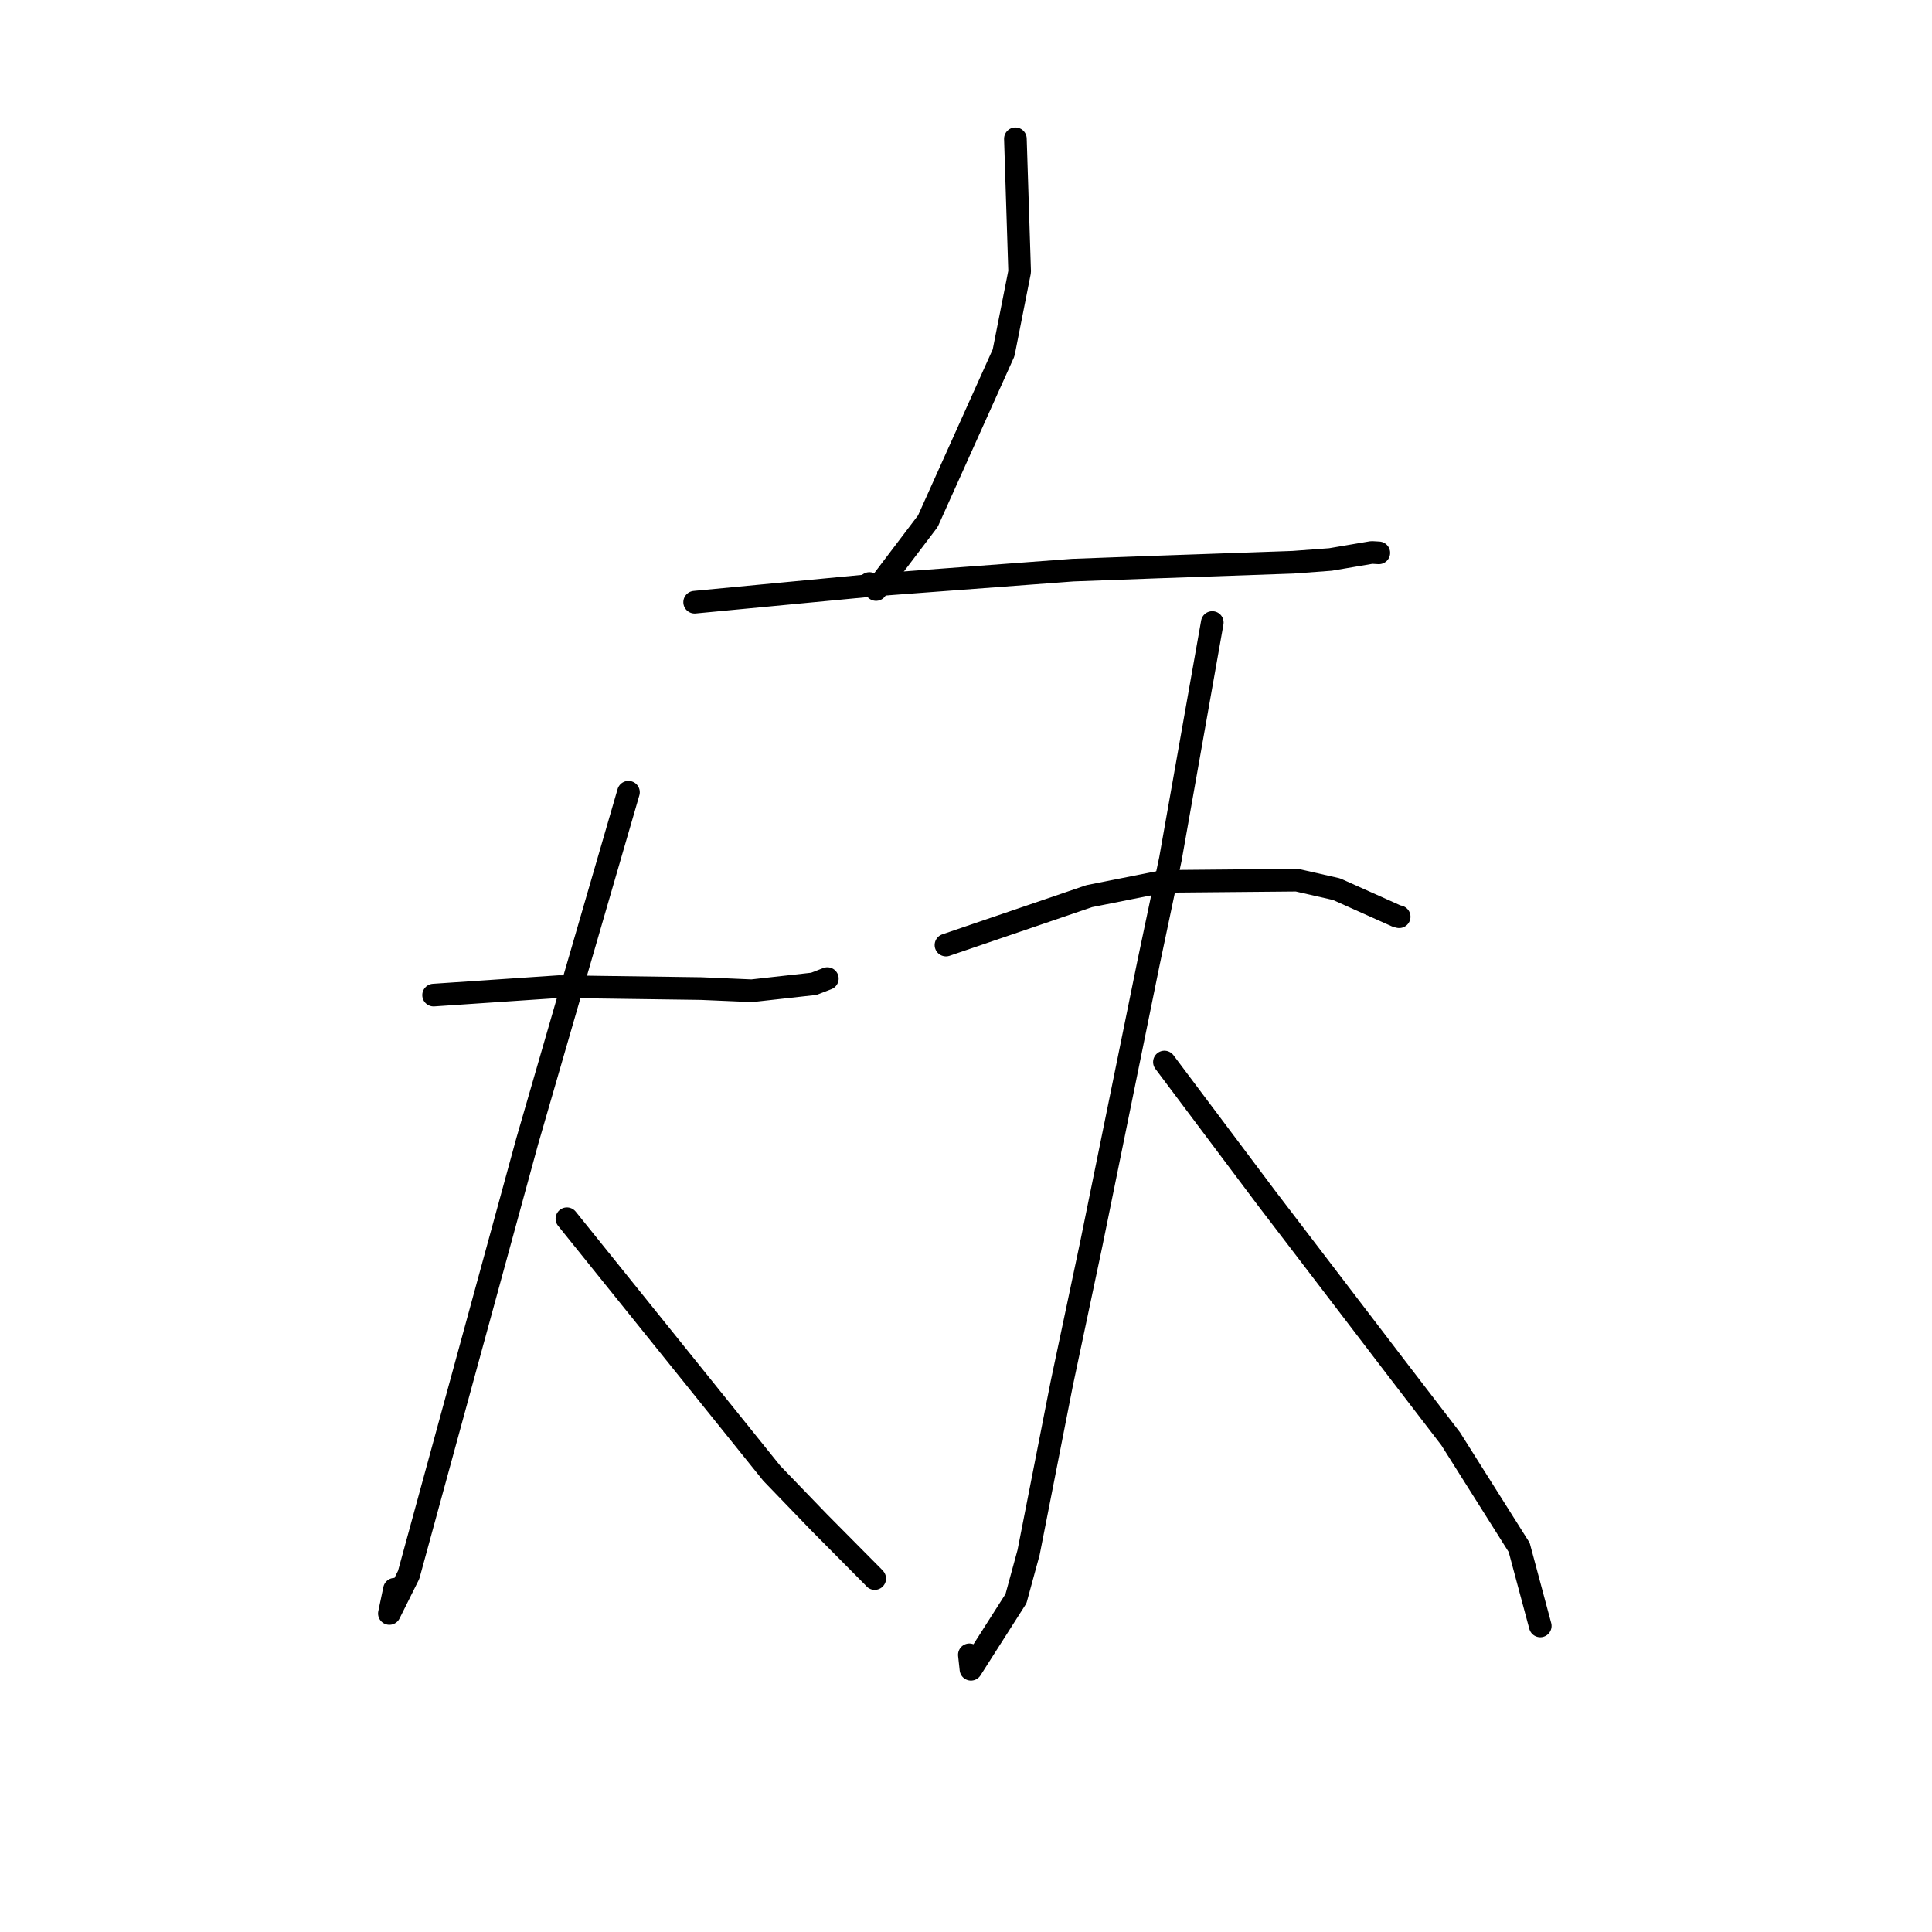<?xml version="1.0" standalone="no"?>
    <svg width="256" height="256" xmlns="http://www.w3.org/2000/svg" version="1.1">
    <polyline stroke="black" stroke-width="3" stroke-linecap="round" fill="transparent" stroke-linejoin="round" points="134.544 18.385 134.825 27.191 135.107 35.998 132.981 46.746 122.947 69.055 116.079 78.112 115.203 77.316 " />
        <polyline stroke="black" stroke-width="3" stroke-linecap="round" fill="transparent" stroke-linejoin="round" points="92.044 79.793 104.174 78.637 116.304 77.481 142.158 75.544 153.291 75.133 171.332 74.5 176.295 74.131 181.766 73.201 182.591 73.248 182.672 73.253 182.701 73.254 " />
        <polyline stroke="black" stroke-width="3" stroke-linecap="round" fill="transparent" stroke-linejoin="round" points="57.454 131.855 65.775 131.293 74.096 130.731 92.912 130.992 99.613 131.279 107.838 130.361 109.532 129.706 109.598 129.68 109.628 129.669 " />
        <polyline stroke="black" stroke-width="3" stroke-linecap="round" fill="transparent" stroke-linejoin="round" points="83.275 104.974 79.189 119.042 75.104 133.111 69.867 151.194 54.152 208.67 51.595 213.797 52.27 210.586 " />
        <polyline stroke="black" stroke-width="3" stroke-linecap="round" fill="transparent" stroke-linejoin="round" points="75.118 161.487 88.693 178.354 102.268 195.221 108.517 201.7 115.745 208.989 115.904 209.166 " />
        <polyline stroke="black" stroke-width="3" stroke-linecap="round" fill="transparent" stroke-linejoin="round" points="125.346 125.224 134.84 121.984 144.335 118.743 154.169 116.787 171.857 116.627 177.098 117.82 185.045 121.379 185.398 121.473 " />
        <polyline stroke="black" stroke-width="3" stroke-linecap="round" fill="transparent" stroke-linejoin="round" points="160.634 82.486 157.859 98.158 155.085 113.83 152.196 127.541 144.587 164.898 140.695 183.295 136.292 205.709 134.62 211.83 128.655 221.187 128.446 219.271 " />
        <polyline stroke="black" stroke-width="3" stroke-linecap="round" fill="transparent" stroke-linejoin="round" points="154.292 140.724 161.072 149.76 167.851 158.795 184.997 181.238 192.218 190.645 201.299 205.044 203.838 214.501 204.092 215.446 " />
        </svg>